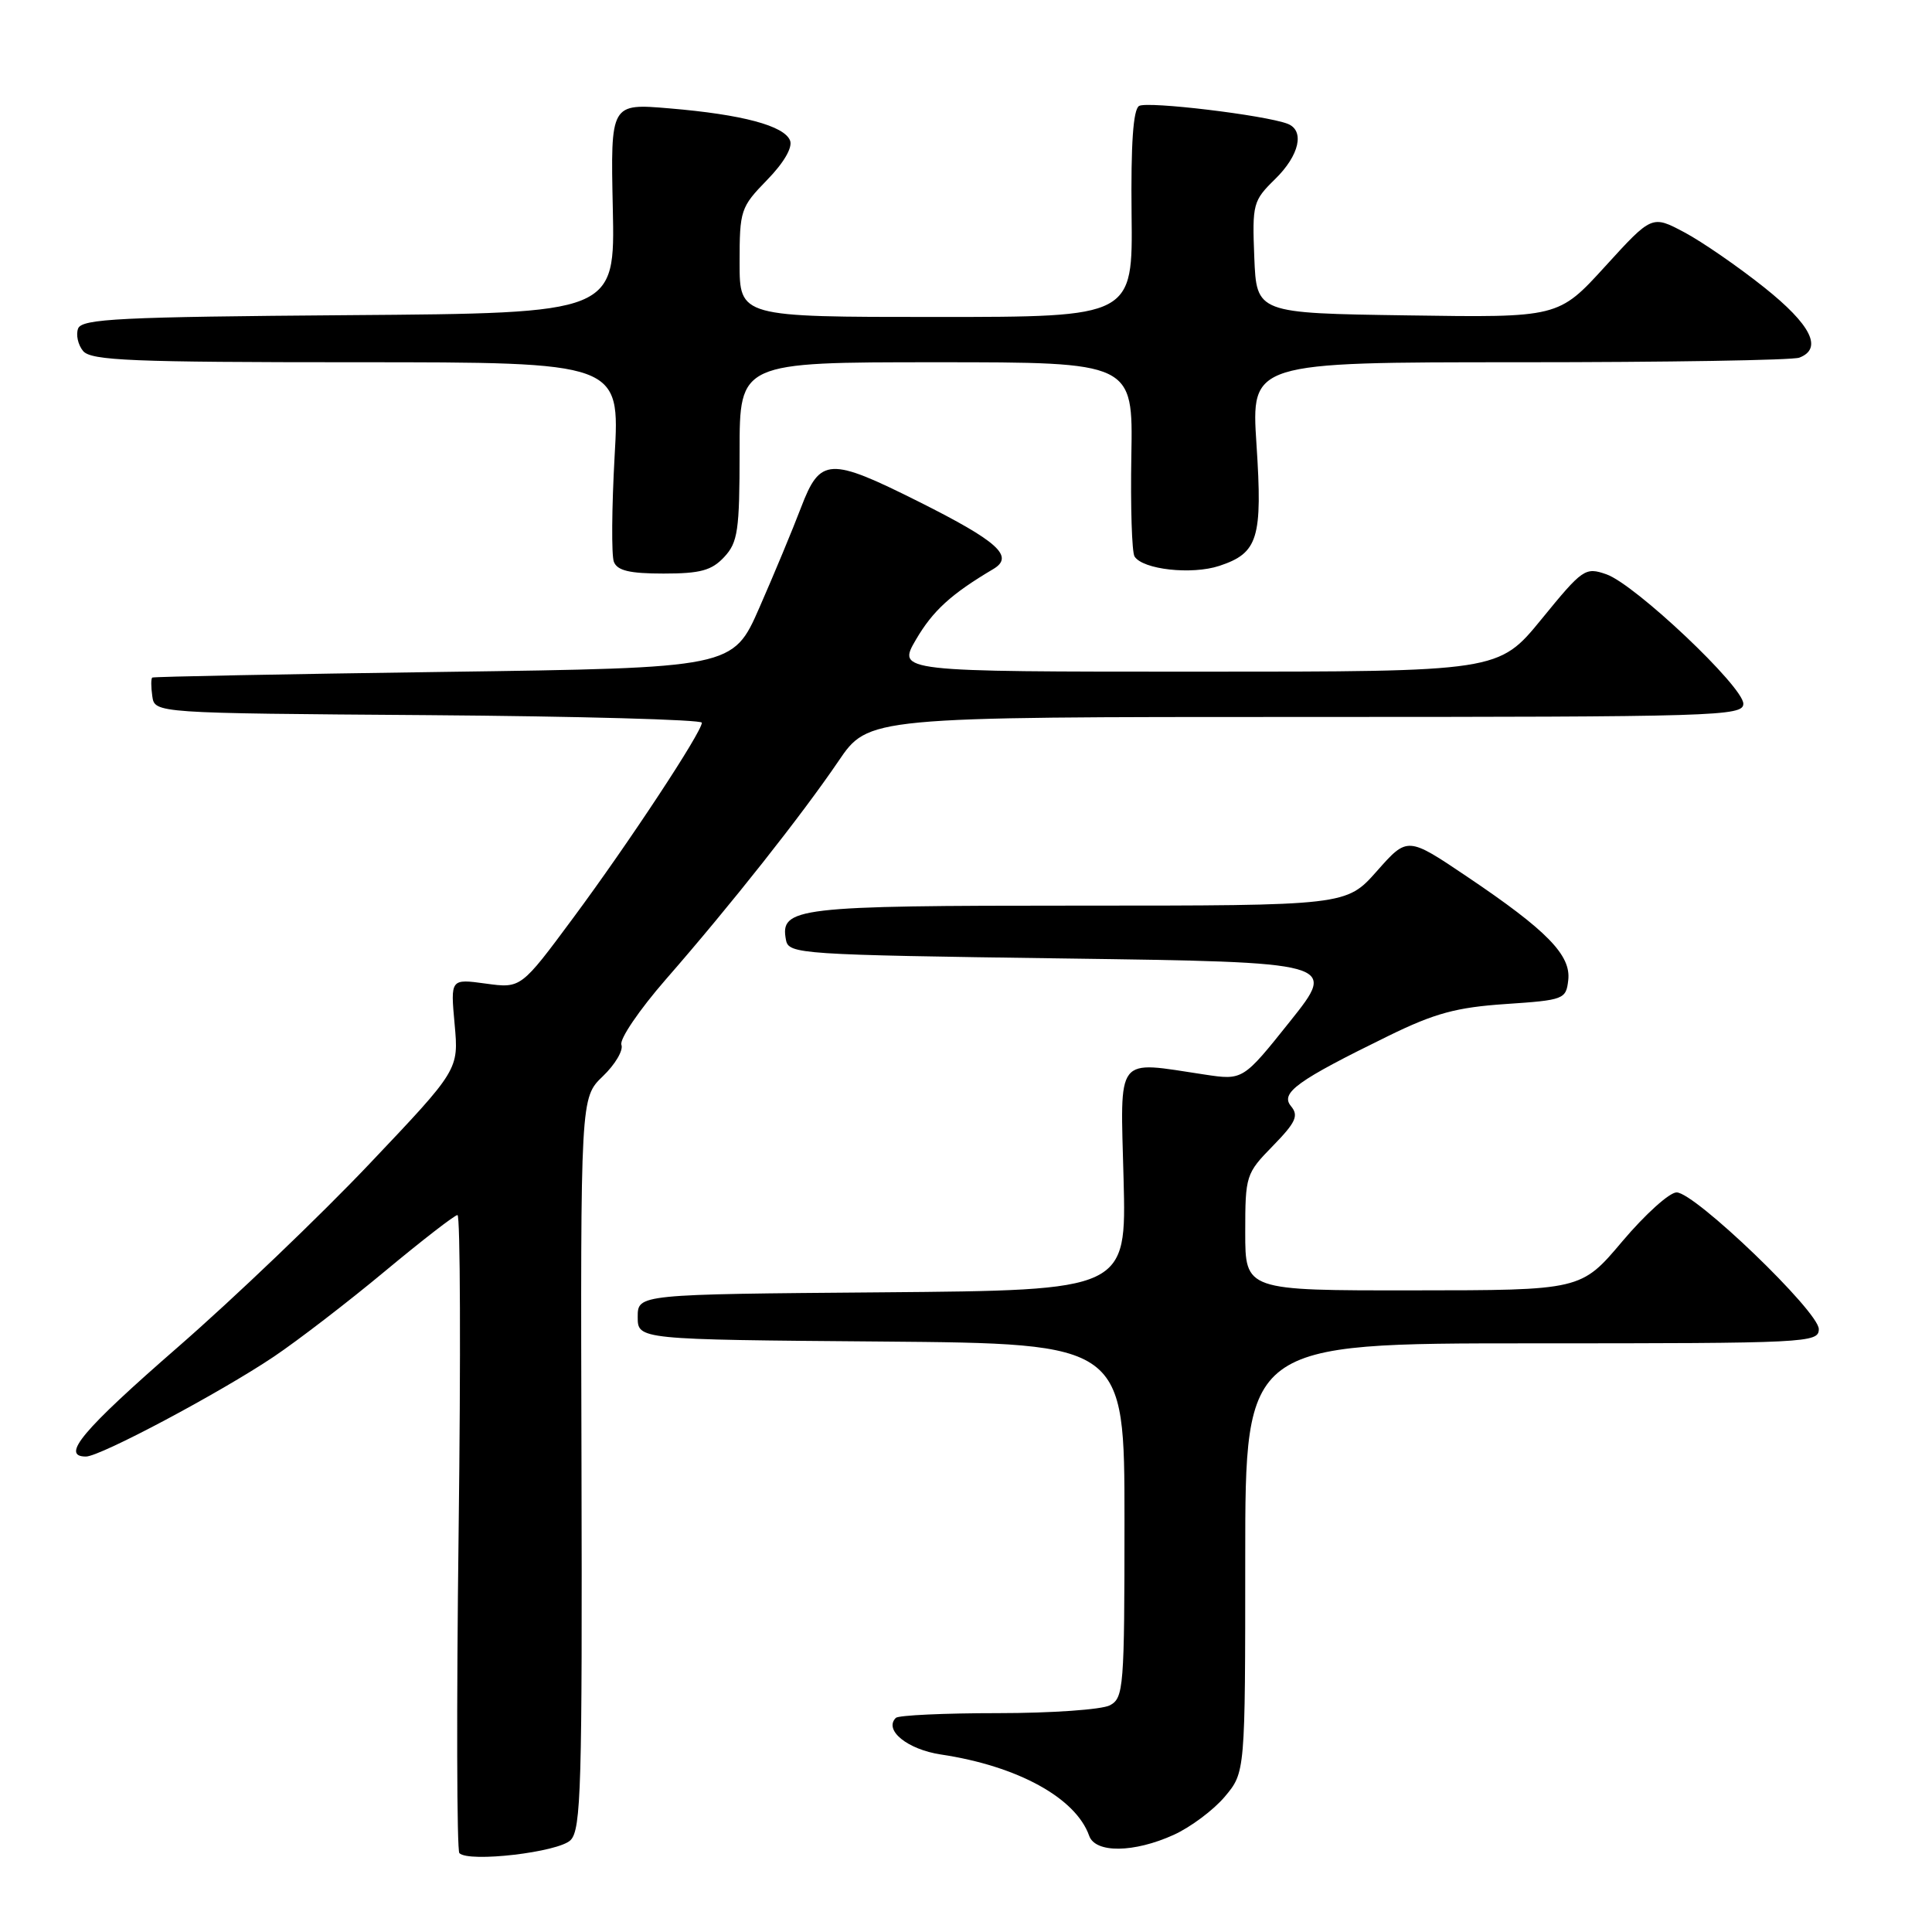 <?xml version="1.0" encoding="UTF-8" standalone="no"?>
<!DOCTYPE svg PUBLIC "-//W3C//DTD SVG 1.1//EN" "http://www.w3.org/Graphics/SVG/1.1/DTD/svg11.dtd" >
<svg xmlns="http://www.w3.org/2000/svg" xmlns:xlink="http://www.w3.org/1999/xlink" version="1.1" viewBox="0 0 256 256">
 <g >
 <path fill="currentColor"
d=" M 75.60 243.83 C 77.00 242.43 77.16 236.70 77.05 193.85 C 76.92 145.45 76.92 145.45 79.88 142.61 C 81.51 141.05 82.62 139.17 82.34 138.44 C 82.06 137.71 84.71 133.81 88.23 129.77 C 96.83 119.92 106.22 108.03 111.09 100.87 C 115.07 95.00 115.07 95.00 173.04 95.00 C 227.57 95.00 231.00 94.90 231.00 93.25 C 231.01 90.99 216.66 77.43 212.86 76.10 C 210.05 75.12 209.72 75.35 204.26 82.04 C 198.57 89.00 198.57 89.00 158.73 89.00 C 118.89 89.00 118.89 89.00 121.37 84.75 C 123.61 80.92 126.03 78.71 131.62 75.40 C 134.44 73.72 132.24 71.74 121.77 66.49 C 109.88 60.54 108.68 60.60 106.14 67.25 C 105.04 70.14 102.56 76.10 100.63 80.50 C 97.12 88.50 97.12 88.50 58.81 89.03 C 37.74 89.32 20.36 89.66 20.18 89.78 C 20.00 89.90 20.00 91.01 20.18 92.25 C 20.50 94.50 20.50 94.50 56.75 94.76 C 76.69 94.91 93.00 95.36 93.00 95.76 C 93.00 97.00 83.27 111.76 75.95 121.63 C 69.03 130.97 69.03 130.97 64.36 130.33 C 59.69 129.69 59.69 129.69 60.24 135.71 C 60.79 141.74 60.79 141.74 48.97 154.20 C 42.47 161.06 31.04 171.99 23.58 178.49 C 10.91 189.52 7.99 193.00 11.39 193.00 C 13.27 193.00 29.14 184.56 36.29 179.76 C 39.47 177.62 46.10 172.53 51.01 168.44 C 55.93 164.35 60.25 161.00 60.62 161.00 C 60.99 161.00 61.06 179.88 60.77 202.96 C 60.48 226.03 60.53 245.20 60.87 245.55 C 62.12 246.82 74.00 245.43 75.60 243.83 Z  M 155.54 243.12 C 157.76 242.11 160.80 239.84 162.29 238.07 C 165.00 234.85 165.00 234.85 165.00 206.42 C 165.00 178.00 165.00 178.00 203.00 178.00 C 239.60 178.00 241.00 177.93 241.00 176.11 C 241.00 173.79 224.57 158.00 222.16 158.00 C 221.21 158.00 217.98 160.92 214.97 164.48 C 209.50 170.97 209.50 170.97 187.25 170.98 C 165.00 171.00 165.00 171.00 165.00 163.29 C 165.00 155.77 165.09 155.49 168.66 151.84 C 171.70 148.72 172.11 147.84 171.07 146.58 C 169.60 144.82 171.84 143.20 184.00 137.25 C 190.11 134.26 192.98 133.48 199.50 133.04 C 207.23 132.52 207.51 132.41 207.80 129.88 C 208.19 126.57 204.99 123.29 194.41 116.17 C 186.50 110.84 186.50 110.84 182.45 115.42 C 178.39 120.00 178.39 120.00 142.89 120.00 C 105.36 120.00 103.32 120.24 104.15 124.57 C 104.51 126.42 105.94 126.52 140.86 127.00 C 177.19 127.50 177.19 127.50 170.95 135.32 C 164.70 143.15 164.70 143.15 159.60 142.38 C 147.68 140.59 148.45 139.59 148.88 156.24 C 149.26 170.97 149.26 170.97 116.88 171.24 C 84.50 171.50 84.50 171.50 84.50 174.50 C 84.50 177.50 84.50 177.50 116.75 177.76 C 149.00 178.03 149.00 178.03 149.00 201.48 C 149.00 223.64 148.89 224.99 147.07 225.96 C 146.00 226.53 139.33 227.00 132.23 227.00 C 125.14 227.00 119.05 227.28 118.70 227.63 C 117.08 229.25 120.24 231.81 124.68 232.48 C 134.83 234.00 142.55 238.23 144.32 243.25 C 145.14 245.58 150.26 245.52 155.54 243.12 Z  M 95.96 73.81 C 97.77 71.87 98.00 70.32 98.00 59.81 C 98.00 48.00 98.00 48.00 124.06 48.00 C 150.13 48.00 150.13 48.00 149.91 60.35 C 149.79 67.14 149.98 73.16 150.33 73.73 C 151.41 75.47 157.91 76.19 161.57 74.98 C 166.71 73.28 167.31 71.33 166.49 58.88 C 165.78 48.00 165.78 48.00 201.31 48.00 C 220.85 48.00 237.55 47.73 238.42 47.39 C 241.56 46.19 239.99 43.04 233.75 38.07 C 230.31 35.33 225.56 32.05 223.20 30.79 C 218.89 28.50 218.89 28.50 212.70 35.29 C 206.50 42.09 206.50 42.09 186.50 41.79 C 166.50 41.50 166.50 41.50 166.20 34.11 C 165.92 27.02 166.03 26.60 168.95 23.74 C 172.18 20.59 172.92 17.29 170.61 16.40 C 167.60 15.25 152.01 13.38 150.93 14.04 C 150.15 14.52 149.84 19.08 149.94 28.37 C 150.10 42.00 150.10 42.00 124.05 42.00 C 98.00 42.00 98.00 42.00 98.00 34.79 C 98.00 27.85 98.14 27.45 101.63 23.86 C 103.85 21.59 105.04 19.55 104.69 18.63 C 103.93 16.66 98.36 15.17 88.70 14.36 C 80.90 13.70 80.90 13.70 81.20 27.60 C 81.50 41.50 81.50 41.50 46.21 41.76 C 15.94 41.99 10.85 42.24 10.35 43.53 C 10.04 44.35 10.33 45.69 11.01 46.51 C 12.06 47.78 17.48 48.00 47.20 48.00 C 82.15 48.00 82.15 48.00 81.44 60.44 C 81.06 67.27 81.01 73.57 81.34 74.44 C 81.79 75.61 83.42 76.00 87.93 76.00 C 92.81 76.00 94.30 75.59 95.96 73.81 Z "/>
</g>
</svg>
